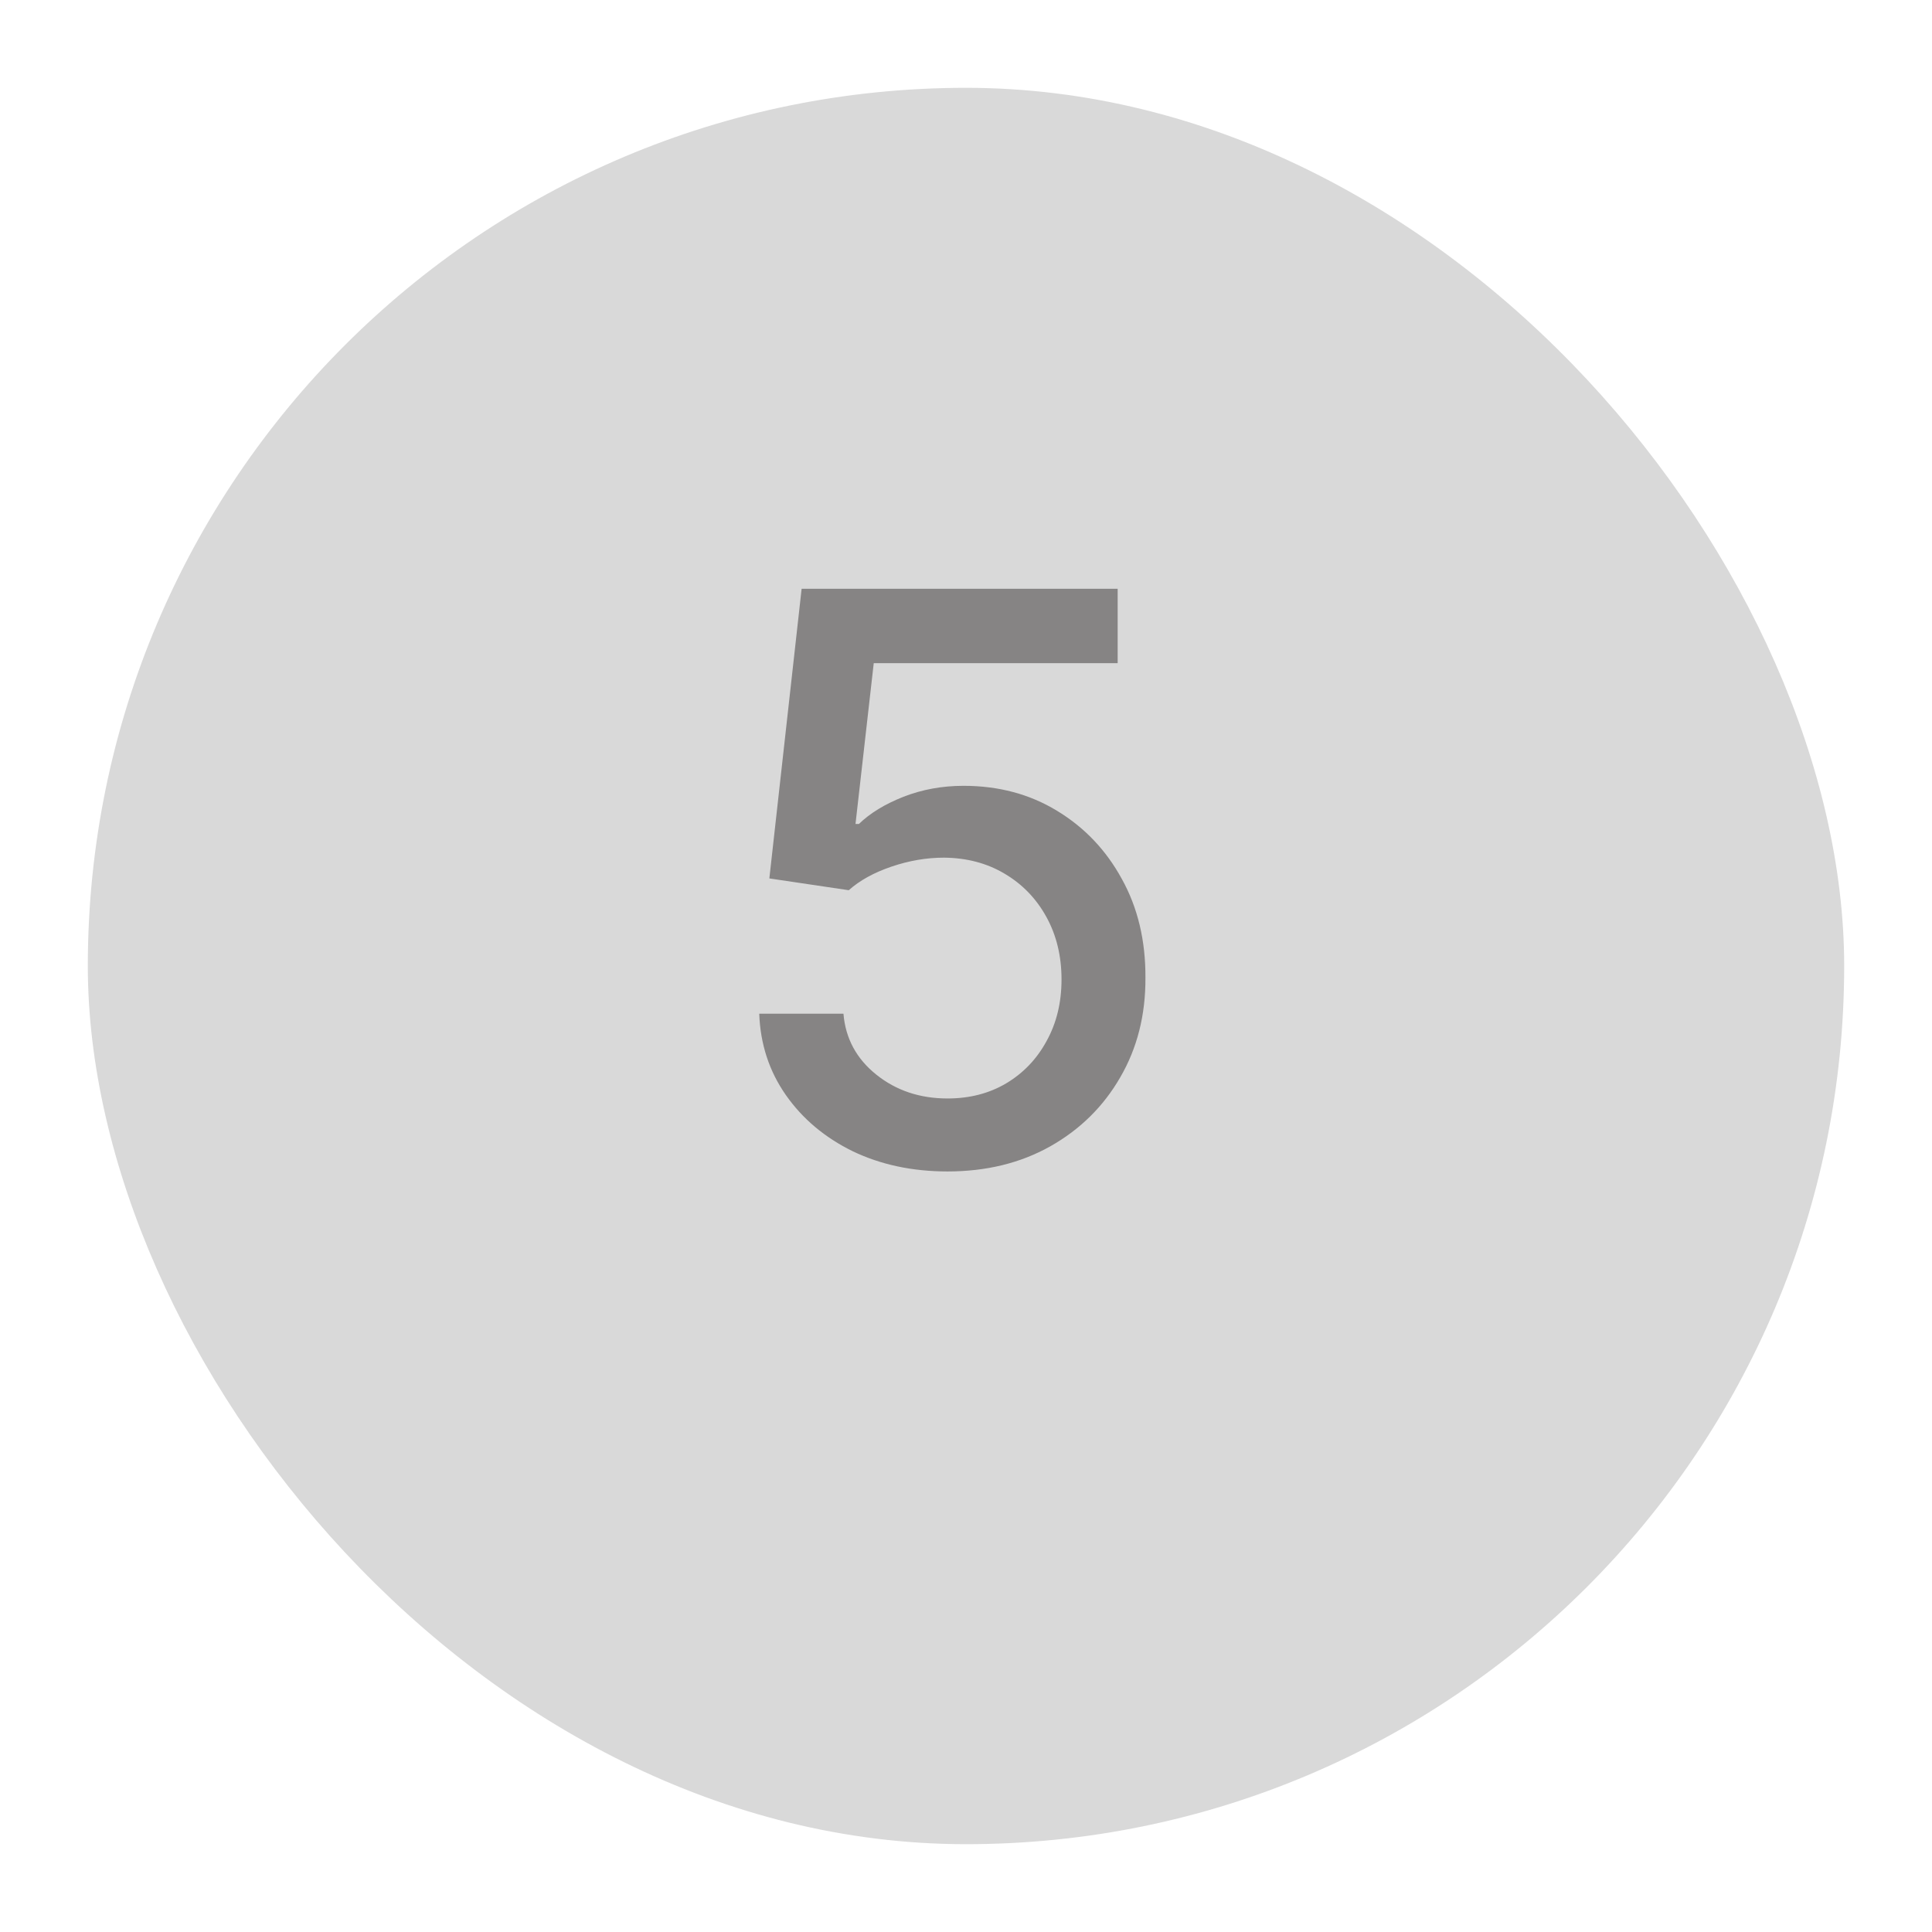 <svg width="88" height="88" viewBox="0 0 88 88" fill="none" xmlns="http://www.w3.org/2000/svg">
<g filter="url(#filter0_d_8_140)">
<rect x="4" width="80" height="80" rx="40" fill="#D9D9D9"/>
</g>
<path d="M43.16 53.358C41.558 53.358 40.118 53.051 38.84 52.438C37.57 51.815 36.555 50.963 35.797 49.881C35.038 48.798 34.633 47.562 34.582 46.173H38.418C38.511 47.298 39.01 48.223 39.913 48.947C40.817 49.672 41.899 50.034 43.16 50.034C44.166 50.034 45.057 49.804 45.832 49.344C46.617 48.875 47.23 48.231 47.673 47.413C48.125 46.595 48.351 45.662 48.351 44.614C48.351 43.548 48.121 42.598 47.66 41.763C47.2 40.928 46.565 40.271 45.756 39.794C44.955 39.317 44.034 39.074 42.994 39.065C42.202 39.065 41.405 39.202 40.604 39.474C39.803 39.747 39.155 40.105 38.66 40.548L35.043 40.011L36.513 26.818H50.908V30.206H39.798L38.967 37.531H39.121C39.632 37.037 40.31 36.624 41.153 36.291C42.006 35.959 42.918 35.793 43.889 35.793C45.483 35.793 46.902 36.172 48.146 36.93C49.399 37.689 50.383 38.724 51.099 40.037C51.824 41.341 52.182 42.841 52.173 44.537C52.182 46.233 51.798 47.746 51.023 49.075C50.256 50.405 49.19 51.453 47.827 52.22C46.472 52.979 44.916 53.358 43.16 53.358Z" fill="#868484"/>
<defs>
<filter id="filter0_d_8_140" x="0" y="0" width="88" height="88" filterUnits="userSpaceOnUse" color-interpolation-filters="sRGB">
<feFlood flood-opacity="0" result="BackgroundImageFix"/>
<feColorMatrix in="SourceAlpha" type="matrix" values="0 0 0 0 0 0 0 0 0 0 0 0 0 0 0 0 0 0 127 0" result="hardAlpha"/>
<feOffset dy="4"/>
<feGaussianBlur stdDeviation="2"/>
<feComposite in2="hardAlpha" operator="out"/>
<feColorMatrix type="matrix" values="0 0 0 0 0.149 0 0 0 0 0.059 0 0 0 0 0.059 0 0 0 0.81 0"/>
<feBlend mode="normal" in2="BackgroundImageFix" result="effect1_dropShadow_8_140"/>
<feBlend mode="normal" in="SourceGraphic" in2="effect1_dropShadow_8_140" result="shape"/>
</filter>
</defs>
</svg>
